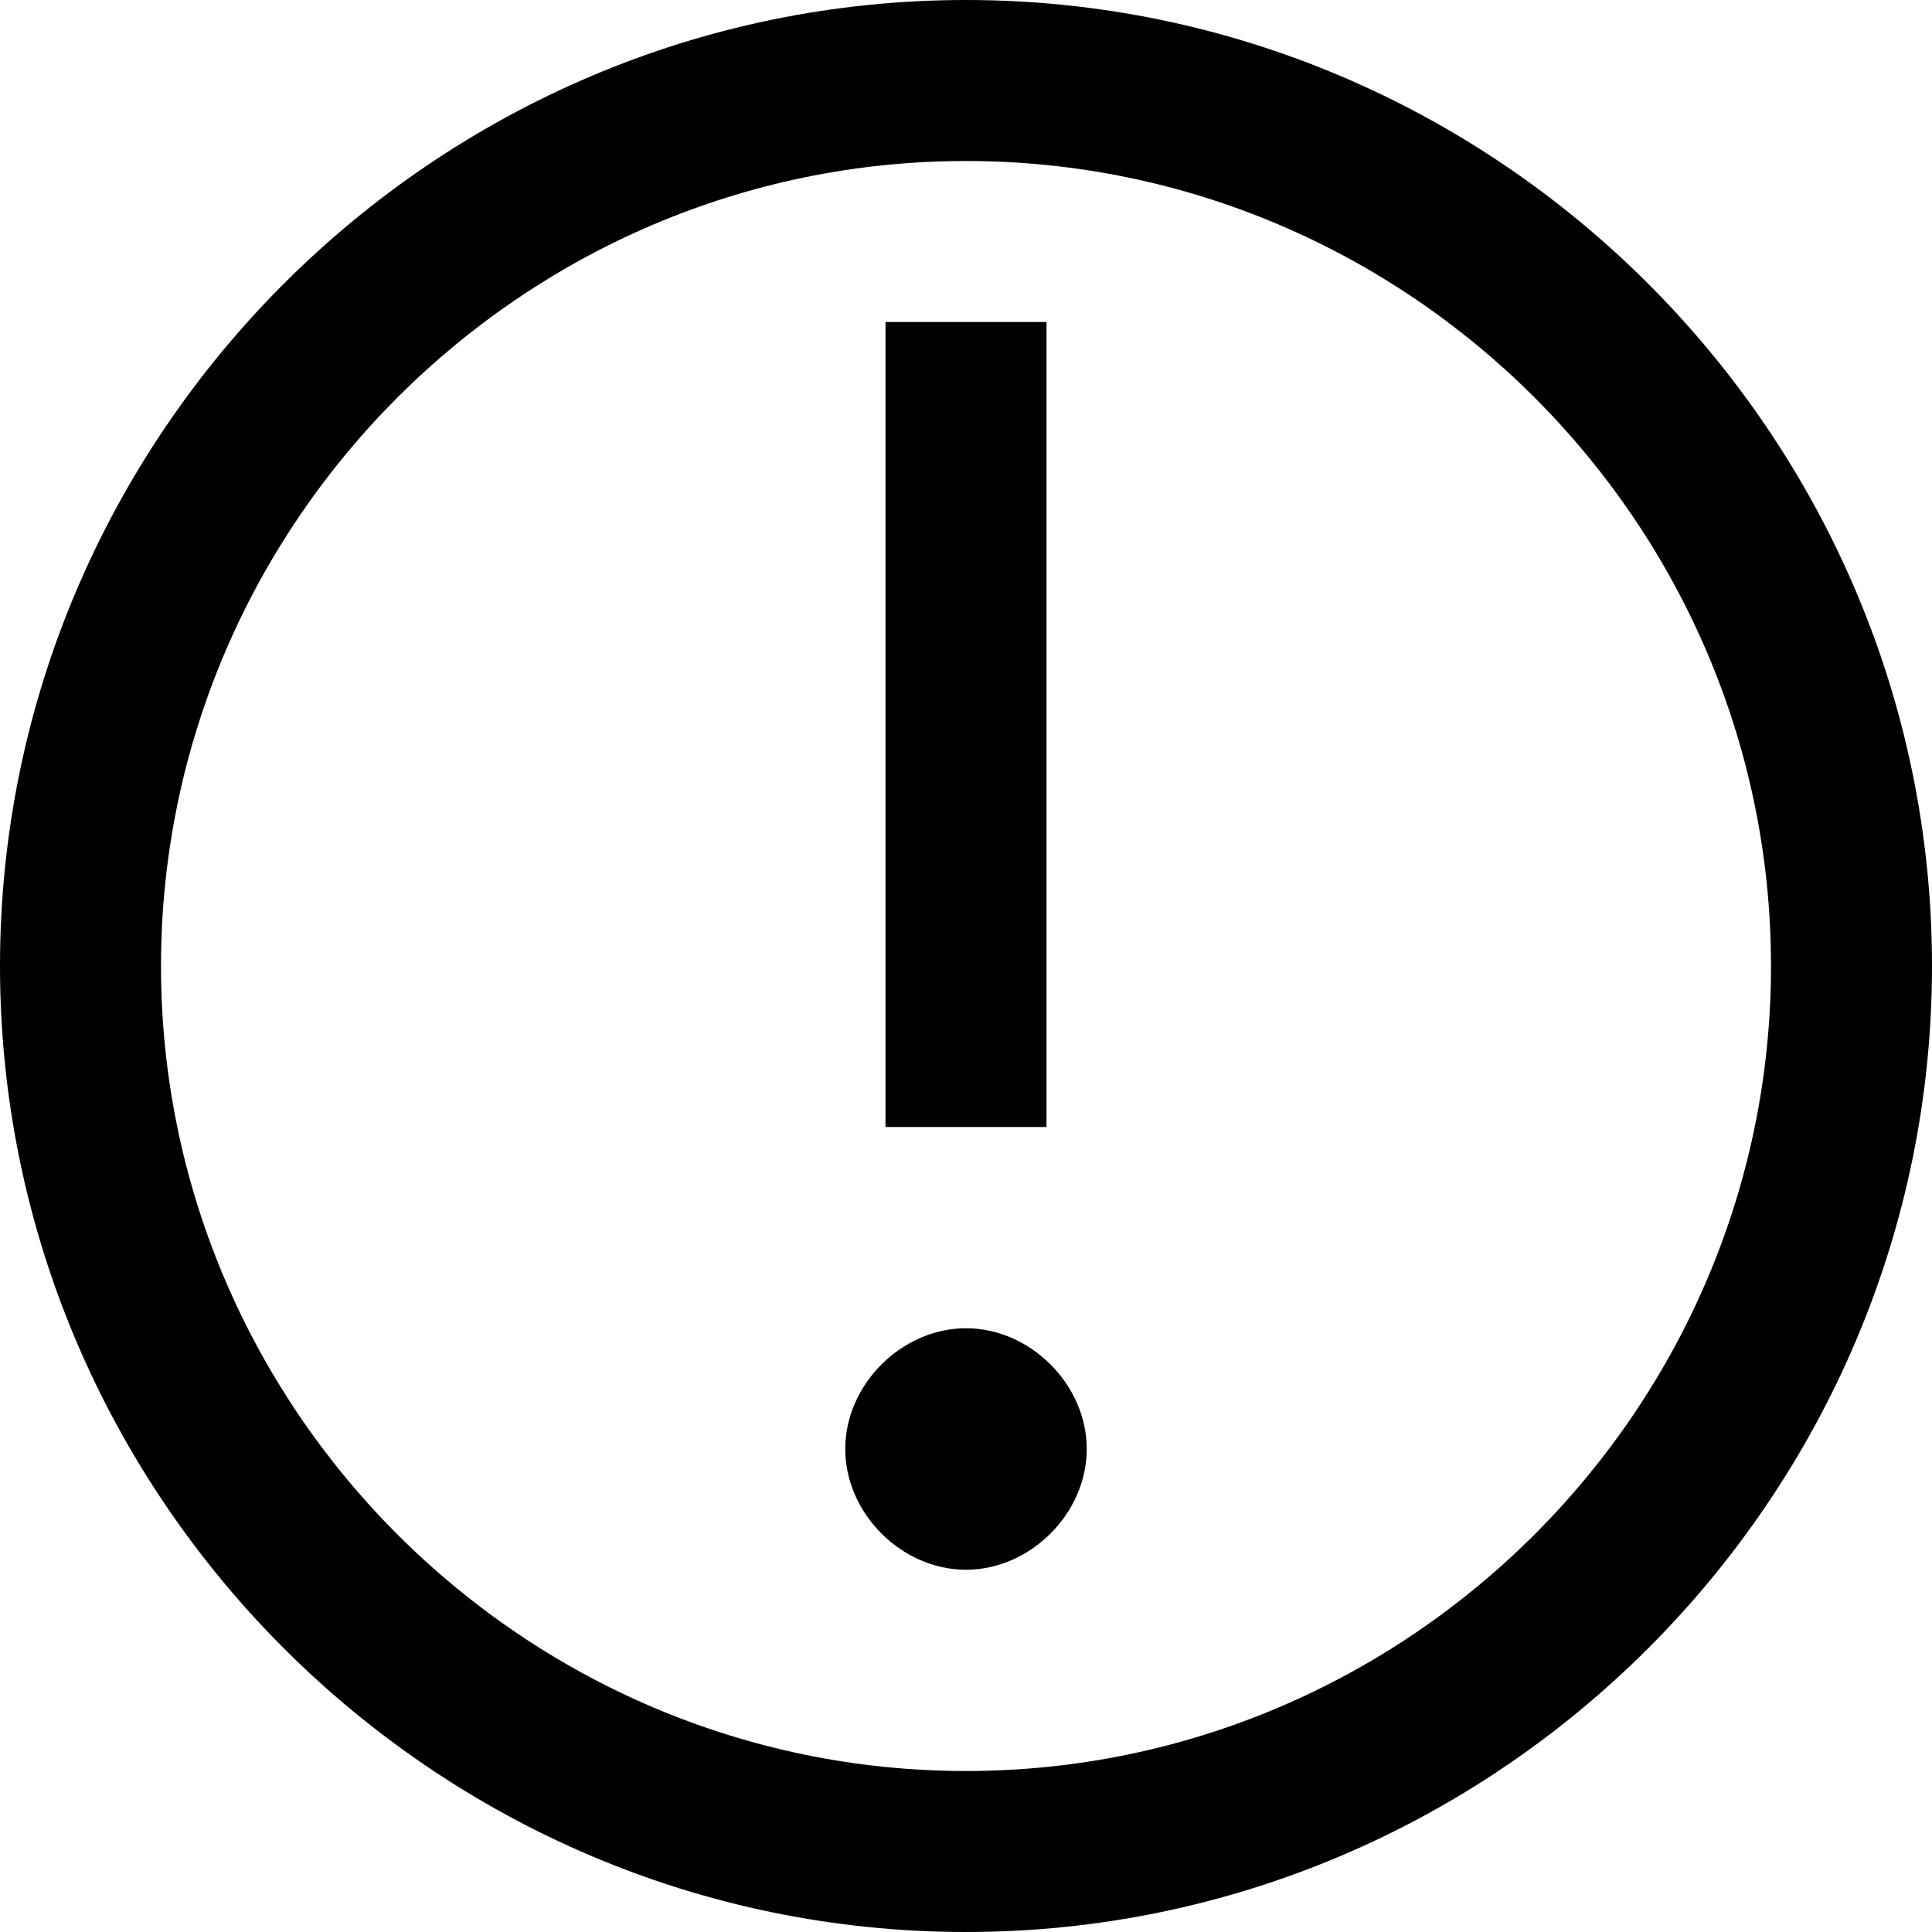 <?xml version="1.0" encoding="utf-8"?>
<!-- Generator: Adobe Illustrator 19.2.1, SVG Export Plug-In . SVG Version: 6.00 Build 0)  -->
<!DOCTYPE svg PUBLIC "-//W3C//DTD SVG 1.1//EN" "http://www.w3.org/Graphics/SVG/1.1/DTD/svg11.dtd">
<svg version="1.1" xmlns="http://www.w3.org/2000/svg" xmlns:xlink="http://www.w3.org/1999/xlink" x="0px" y="0px"
	 viewBox="0 0 24 24" enable-background="new 0 0 24 24" xml:space="preserve">
<g id="Layer_1">
	<path d="M12,16.5c0.8,0,1.5,0.7,1.5,1.5s-0.7,1.5-1.5,1.5s-1.5-0.7-1.5-1.5S11.2,16.5,12,16.5L12,16.5z M13,4h-2v10h2V4z M24,12
		c0-6.6-5.4-12-12-12S0,5.4,0,12s5.4,12,12,12S24,18.6,24,12z M22,12c0,5.5-4.5,10-10,10S2,17.5,2,12S6.5,2,12,2S22,6.5,22,12z"/>
</g>
<g id="Layer_2" display="none">
	<g display="inline">
		<g>
			<path fill="#ED1C24" d="M12,16.5c-0.8,0-1.5,0.7-1.5,1.5s0.7,1.5,1.5,1.5s1.5-0.7,1.5-1.5S12.8,16.5,12,16.5L12,16.5z"/>
		</g>
		<line fill="none" stroke="#ED1C24" stroke-width="2" stroke-miterlimit="10" x1="12" y1="14" x2="12" y2="4"/>
		<circle fill="none" stroke="#ED1C24" stroke-width="2" stroke-miterlimit="10" cx="12" cy="12" r="11"/>
	</g>
</g>
</svg>
